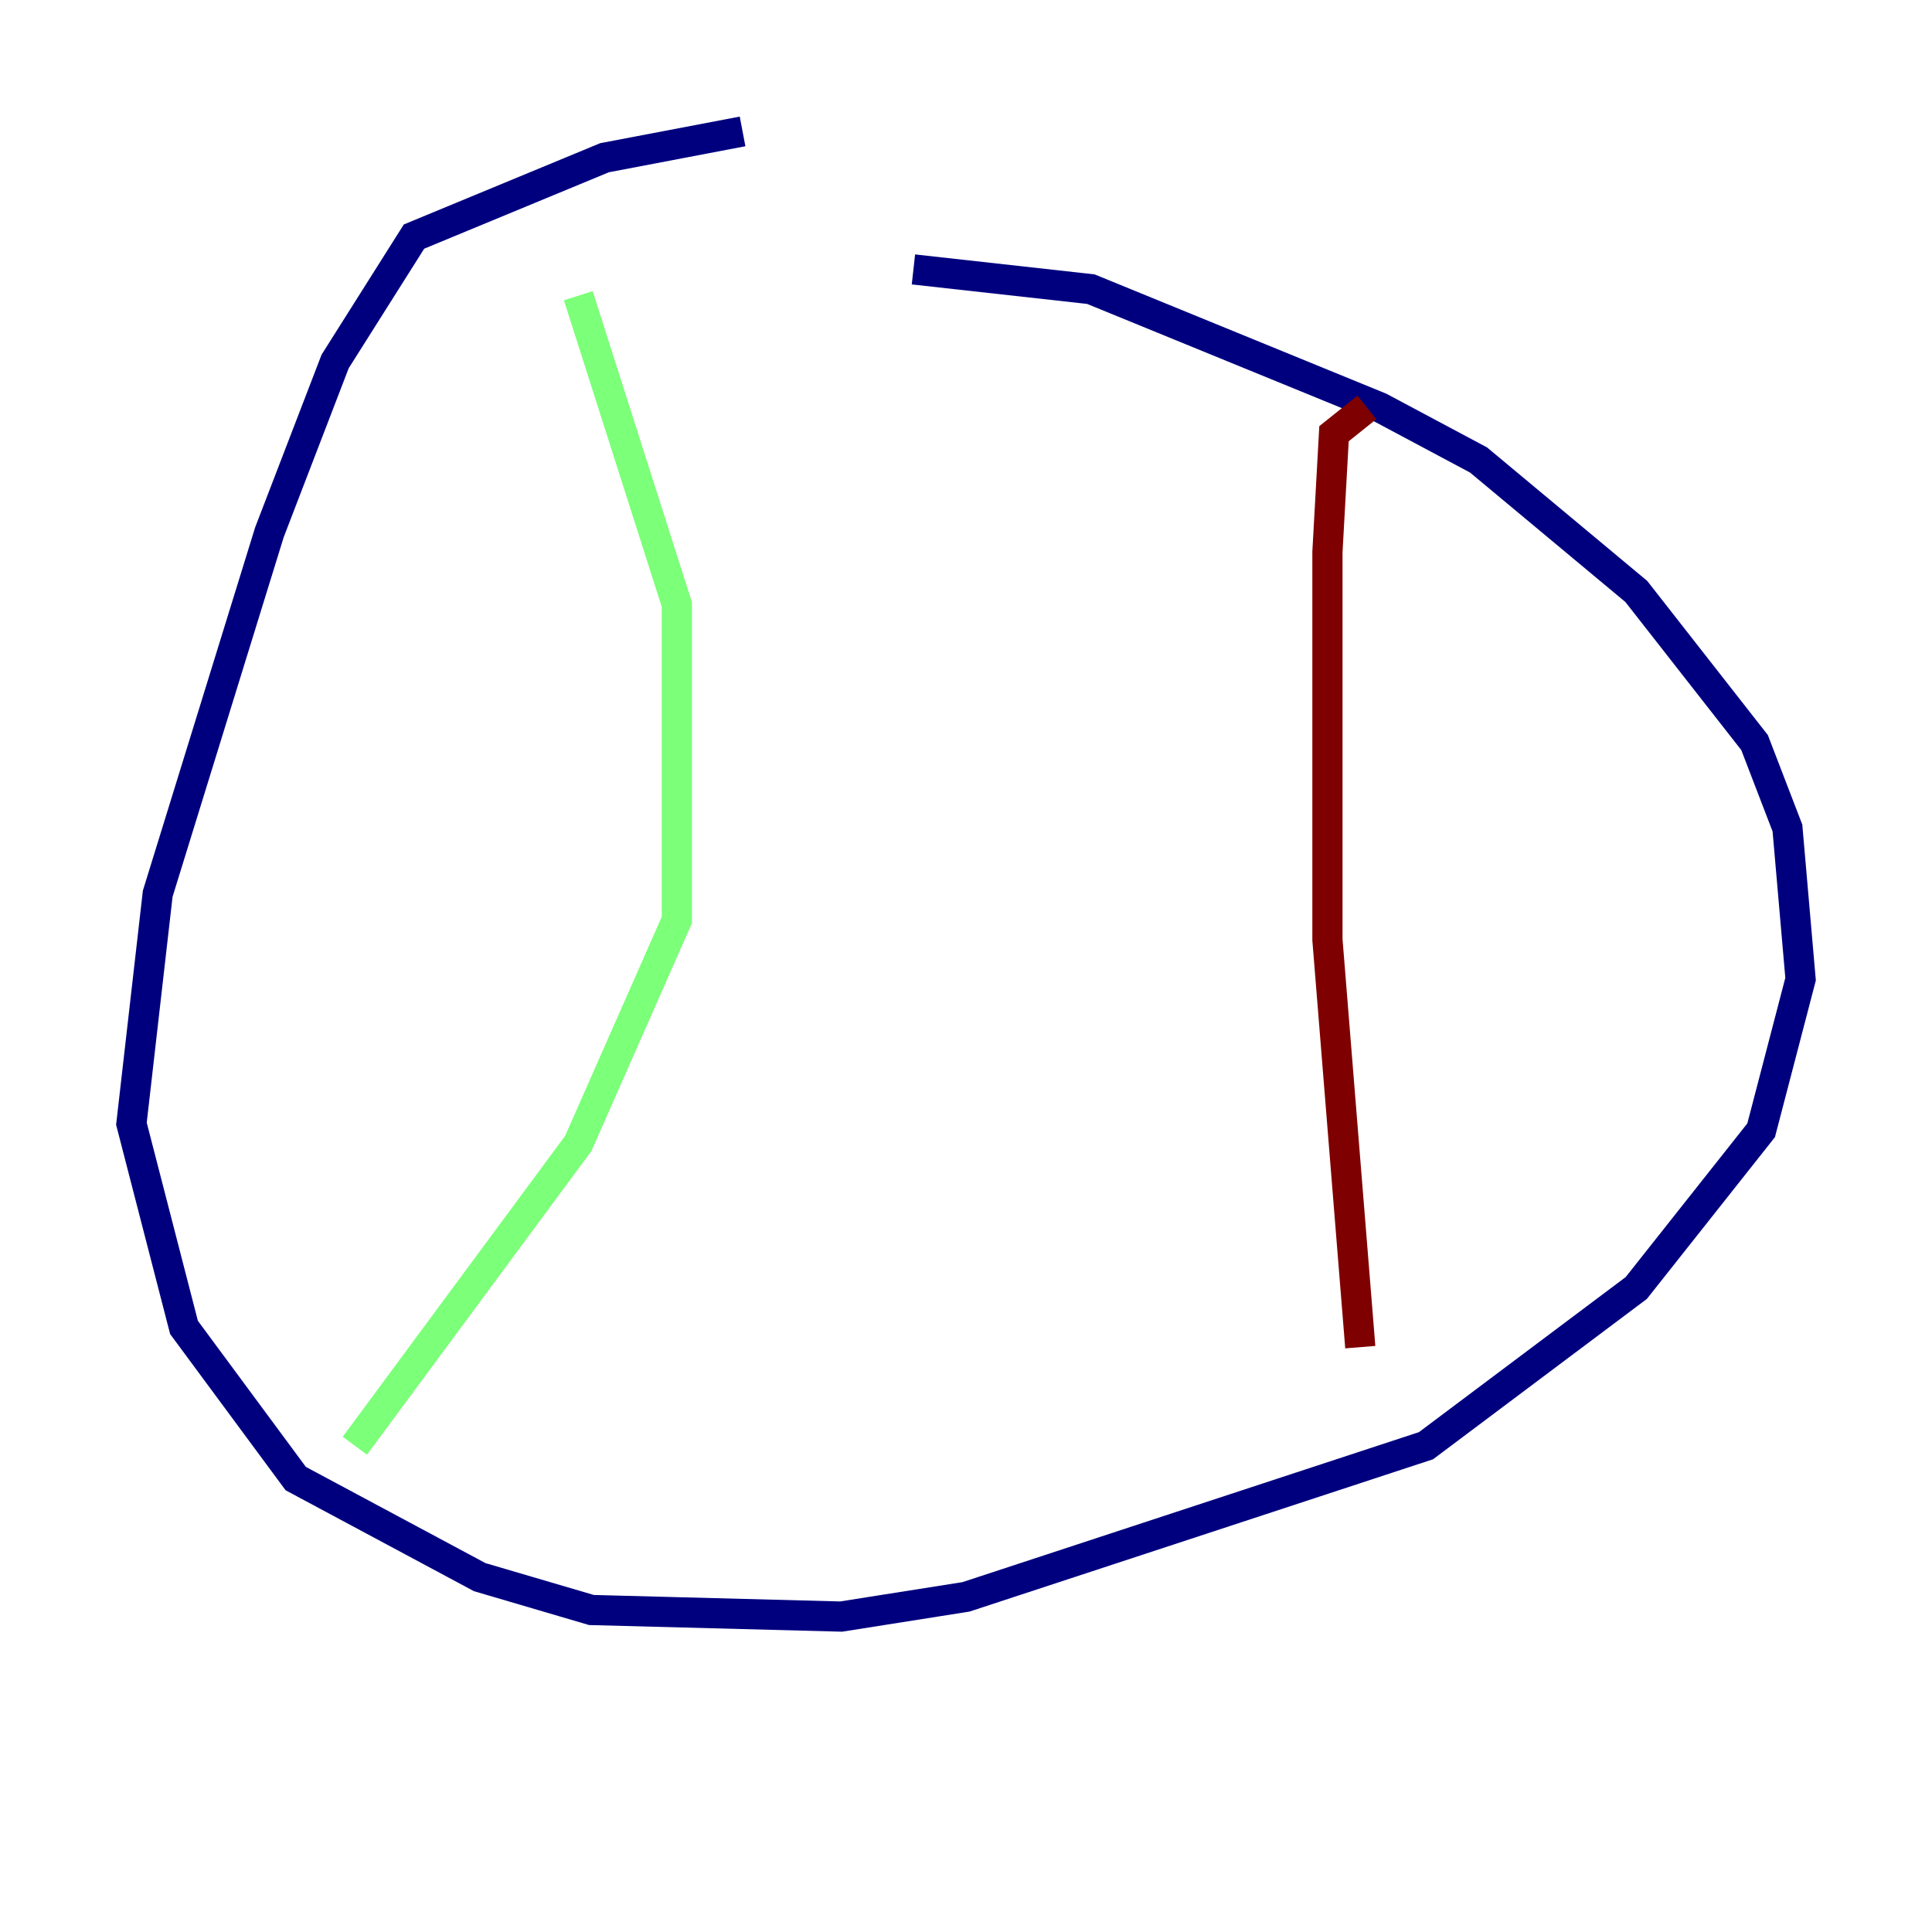 <?xml version="1.0" encoding="utf-8" ?>
<svg baseProfile="tiny" height="128" version="1.2" viewBox="0,0,128,128" width="128" xmlns="http://www.w3.org/2000/svg" xmlns:ev="http://www.w3.org/2001/xml-events" xmlns:xlink="http://www.w3.org/1999/xlink"><defs /><polyline fill="none" points="49.197,8.707 40.054,10.449 27.429,15.674 22.204,23.946 17.85,35.265 10.449,59.211 8.707,74.449 12.191,87.946 19.592,97.959 31.782,104.49 39.184,106.667 55.728,107.102 64.0,105.796 94.476,95.782 108.408,85.333 116.68,74.884 119.293,64.871 118.422,54.857 116.245,49.197 108.408,39.184 97.959,30.476 91.429,26.993 72.272,19.157 60.517,17.85" stroke="#00007f" stroke-width="2" /><polyline fill="none" points="38.313,19.592 44.843,40.054 44.843,60.952 38.313,75.755 23.51,95.782" stroke="#7cff79" stroke-width="2" /><polyline fill="none" points="90.558,26.993 88.381,28.735 87.946,36.571 87.946,62.258 90.122,89.252" stroke="#7f0000" stroke-width="2" /></svg>